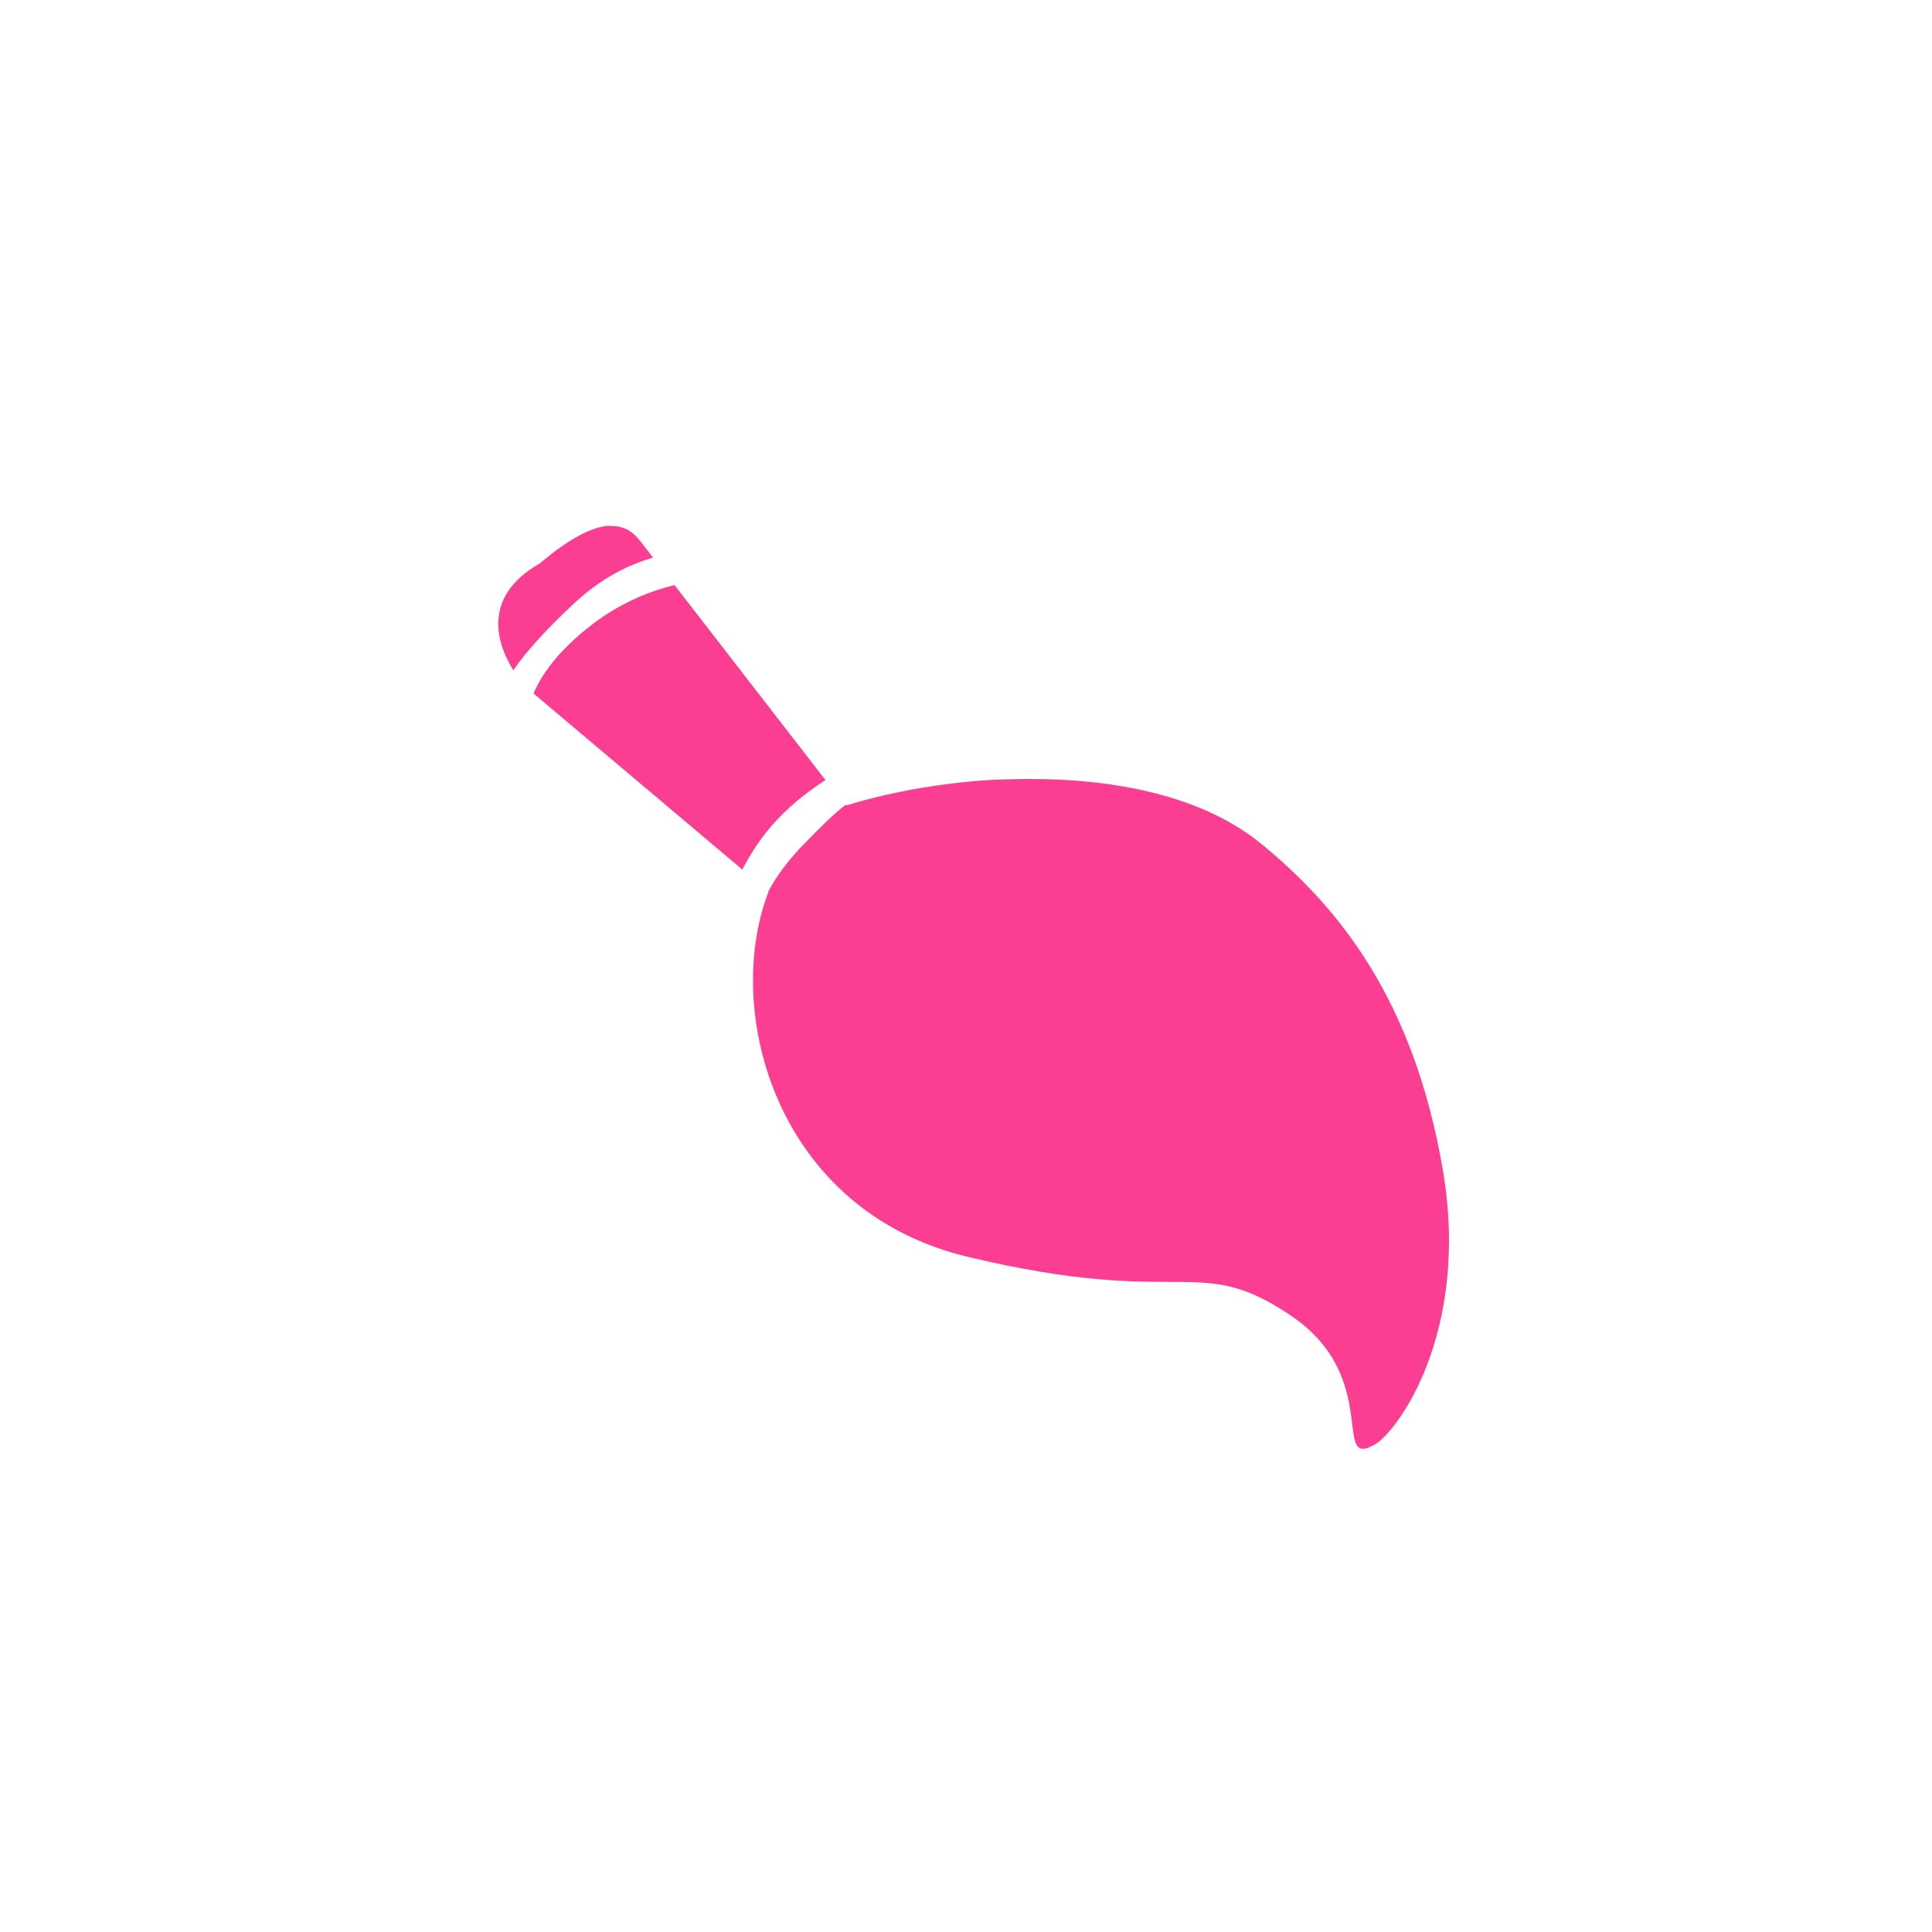 <!-- color: #eeeeee --><svg xmlns="http://www.w3.org/2000/svg" viewBox="0 0 48 48"><g><path d="m 15.13 13.06 c -0.379 0.027 -0.926 0.266 -1.719 0.938 c -1.508 0.863 -1.02 2.074 -0.656 2.656 c 0.262 -0.395 0.727 -0.93 1.5 -1.656 c 0.715 -0.668 1.402 -0.977 1.969 -1.145 l -0.313 -0.406 c -0.172 -0.219 -0.398 -0.402 -0.781 -0.375 m 1.625 1.465 c -0.574 0.141 -1.301 0.414 -2.031 0.969 c -0.898 0.688 -1.289 1.301 -1.469 1.723 l 5.188 4.375 c 0.215 -0.418 0.492 -0.844 0.875 -1.25 c 0.418 -0.441 0.82 -0.73 1.191 -0.973 l -3.75 -4.844 m 8.84 4.816 c -0.297 0 -0.609 0.012 -0.906 0.02 c -1.387 0.078 -2.66 0.332 -3.625 0.625 c -0.016 0.023 -0.043 -0.012 -0.063 0 c -0.25 0.191 -0.551 0.48 -1 0.941 c -0.41 0.418 -0.703 0.809 -0.906 1.191 c -0.008 0.023 -0.02 0.063 -0.031 0.094 c -1.086 2.926 0.207 7.855 4.969 9 c 5.398 1.293 5.688 -0.105 8 1.438 c 2.324 1.539 1.023 3.871 2.125 3.223 c 0.566 -0.328 2.359 -2.781 1.691 -6.781 c -0.723 -4.285 -2.605 -6.566 -4.5 -8.125 c -1.469 -1.211 -3.648 -1.625 -5.75 -1.625 m -0.004 0" fill="#fc3e92" stroke="none" fill-rule="nonzero" fill-opacity="1"/></g></svg>
